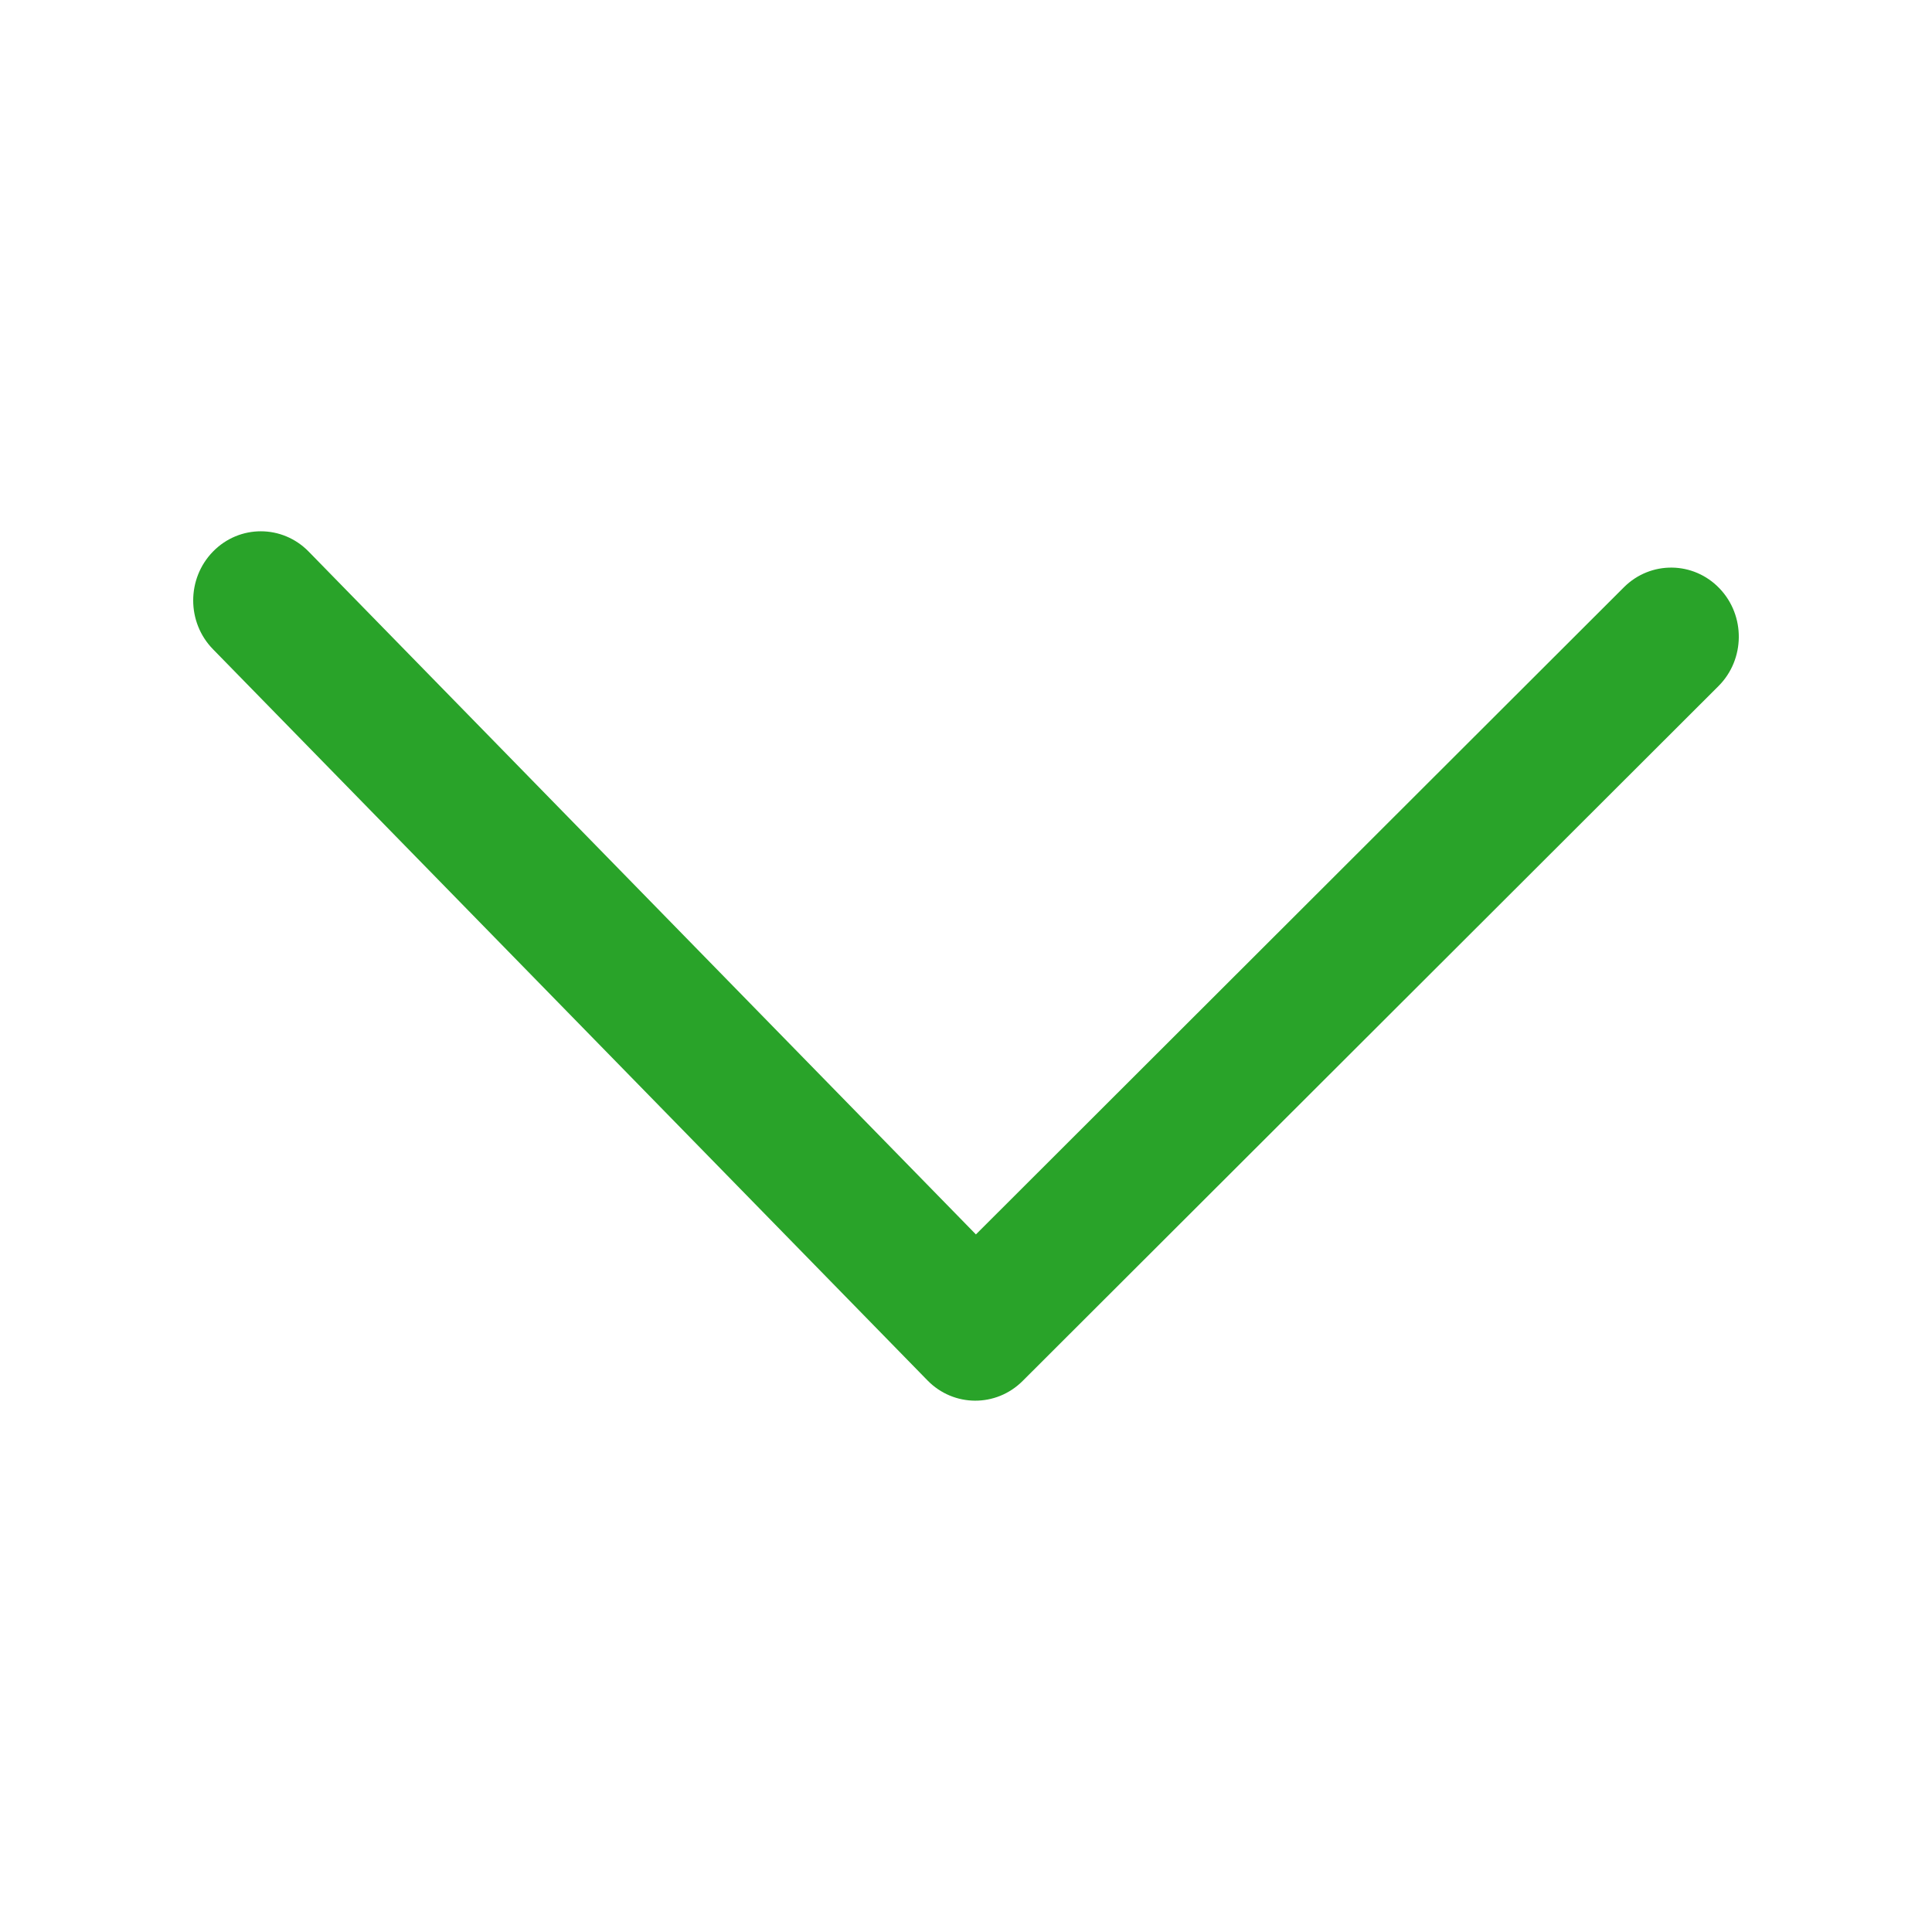 <svg width="30" height="30" viewBox="0 0 30 30" fill="none" xmlns="http://www.w3.org/2000/svg">
<path d="M15.154 19.168L25.216 9.119C25.631 8.705 26.296 8.713 26.701 9.137C27.106 9.56 27.099 10.24 26.684 10.654L15.879 21.444C15.467 21.855 14.808 21.851 14.402 21.435L3.307 10.081C2.897 9.662 2.898 8.983 3.308 8.564C3.718 8.145 4.383 8.145 4.793 8.565L15.154 19.168Z" fill="#29A329"/>
</svg>